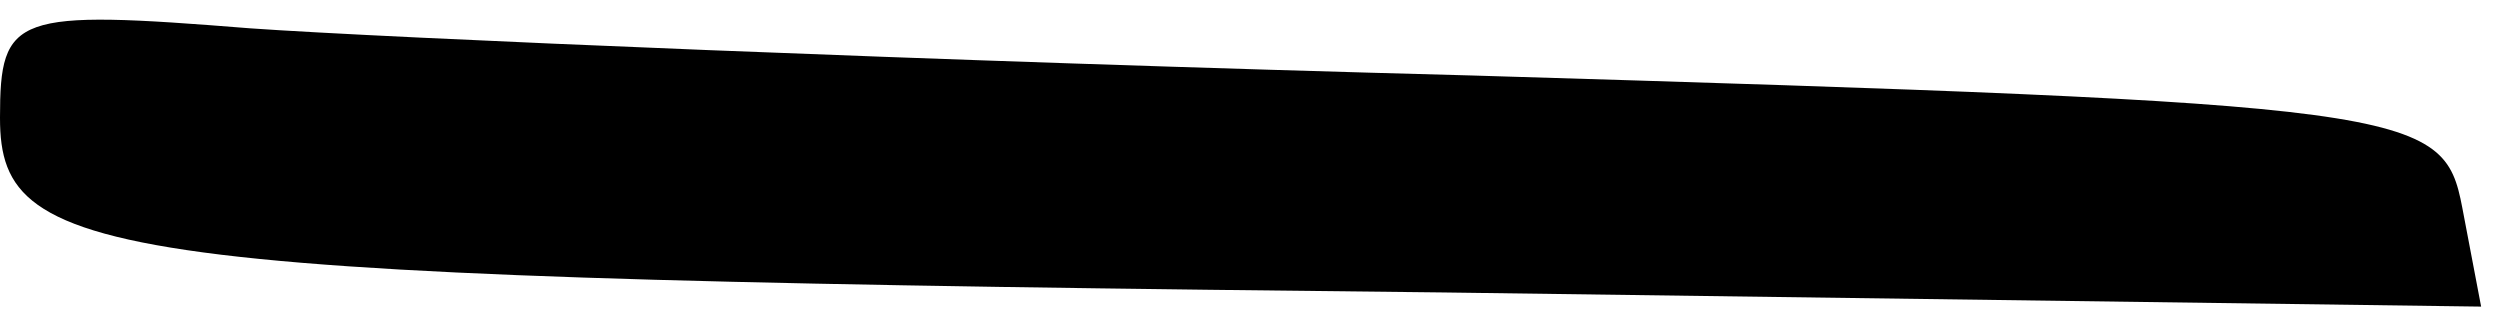 <?xml version="1.0" standalone="no"?>
<!DOCTYPE svg PUBLIC "-//W3C//DTD SVG 20010904//EN"
 "http://www.w3.org/TR/2001/REC-SVG-20010904/DTD/svg10.dtd">
<svg version="1.0" xmlns="http://www.w3.org/2000/svg"
 width="53pt" height="7pt" viewBox="0 0 53 7"
 preserveAspectRatio="xMidYMid meet">
<g transform="translate(0,7) scale(0.1,-0.1)"
fill="#000000" stroke="none">
<path fill="#000000" stroke="none" d="M0 45 c0 -31 23 -34 306 -37 l220 -3
-4 21 c-4 21 -10 22 -210 28 -114 3 -231 8 -259 10 -50 4 -53 3 -53 -19z"/>
</g>
</svg>
